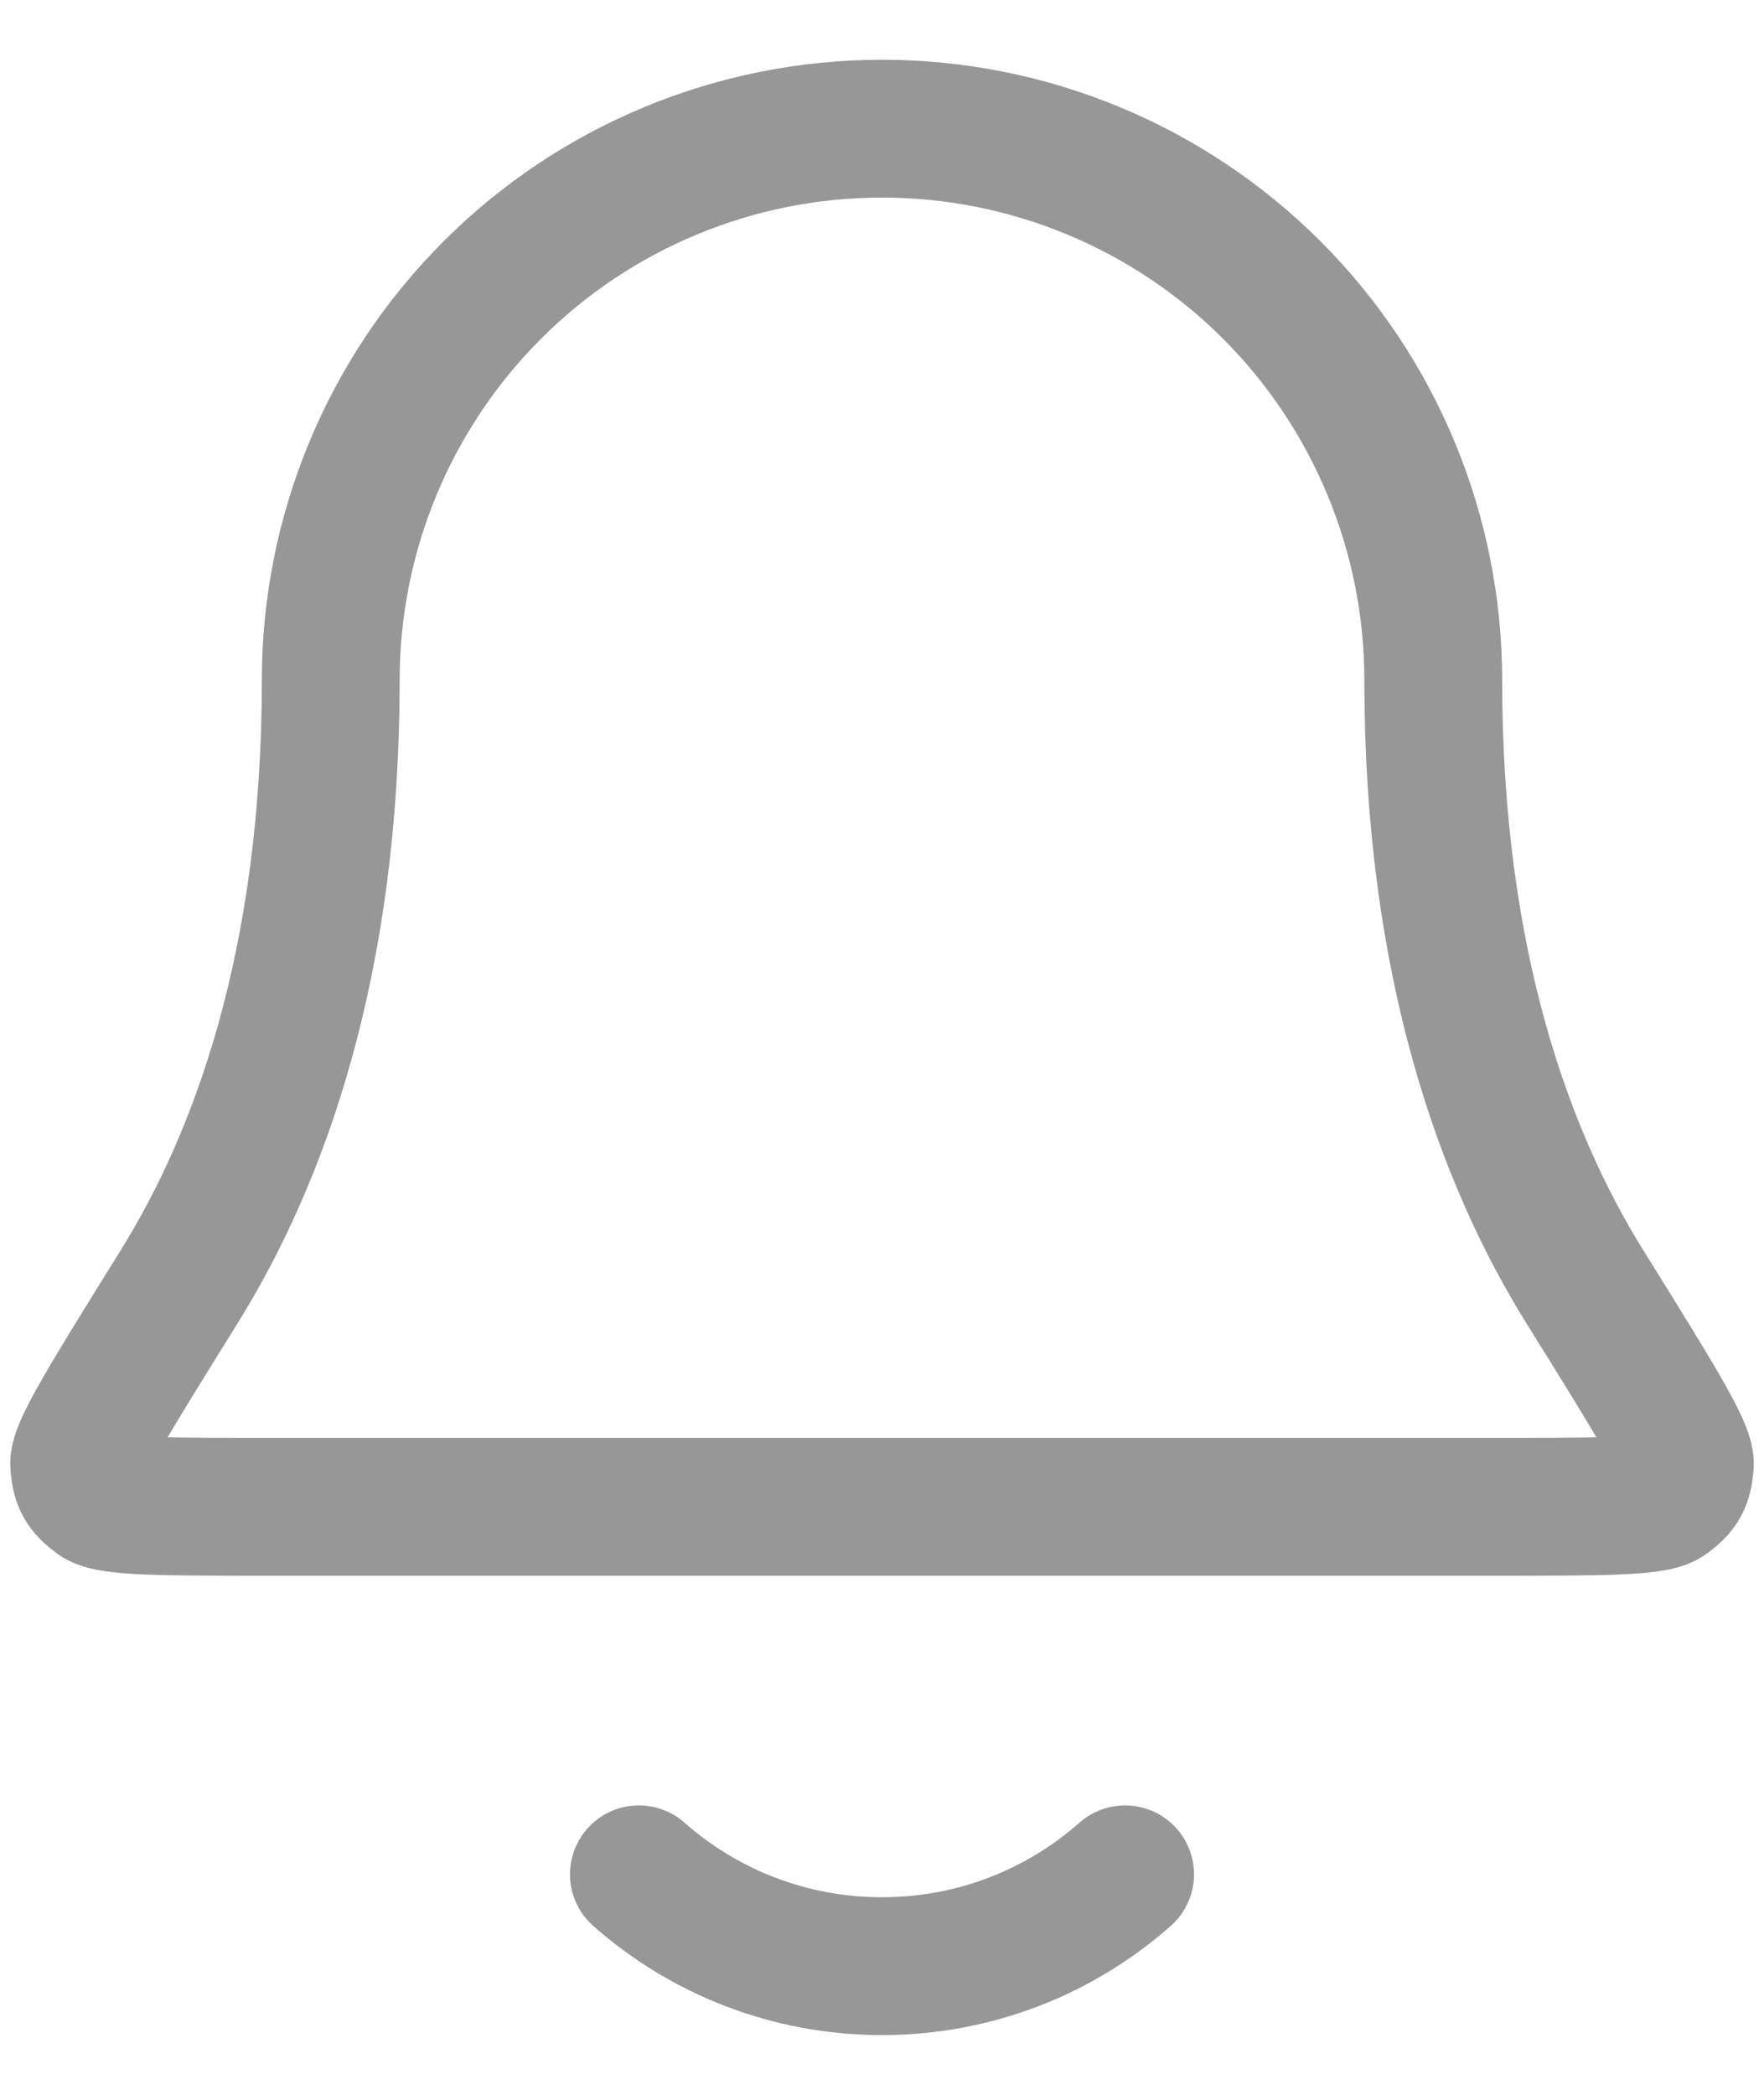 <svg width="16" height="19" viewBox="0 0 16 19" fill="none" xmlns="http://www.w3.org/2000/svg">
<path d="M5.795 17C6.383 17.519 7.155 17.833 8 17.833C8.845 17.833 9.617 17.519 10.205 17M13 6.167C13 4.841 12.473 3.569 11.536 2.631C10.598 1.693 9.326 1.167 8 1.167C6.674 1.167 5.402 1.693 4.465 2.631C3.527 3.569 3 4.841 3 6.167C3 8.742 2.35 10.505 1.625 11.671C1.013 12.655 0.707 13.147 0.718 13.284C0.73 13.436 0.762 13.494 0.885 13.585C0.995 13.667 1.494 13.667 2.491 13.667H13.509C14.506 13.667 15.005 13.667 15.115 13.585C15.238 13.494 15.27 13.436 15.282 13.284C15.293 13.147 14.988 12.655 14.375 11.671C13.65 10.505 13 8.742 13 6.167Z" stroke="#979797" stroke-width="1.25" stroke-linecap="round" stroke-linejoin="round"/>
</svg>
